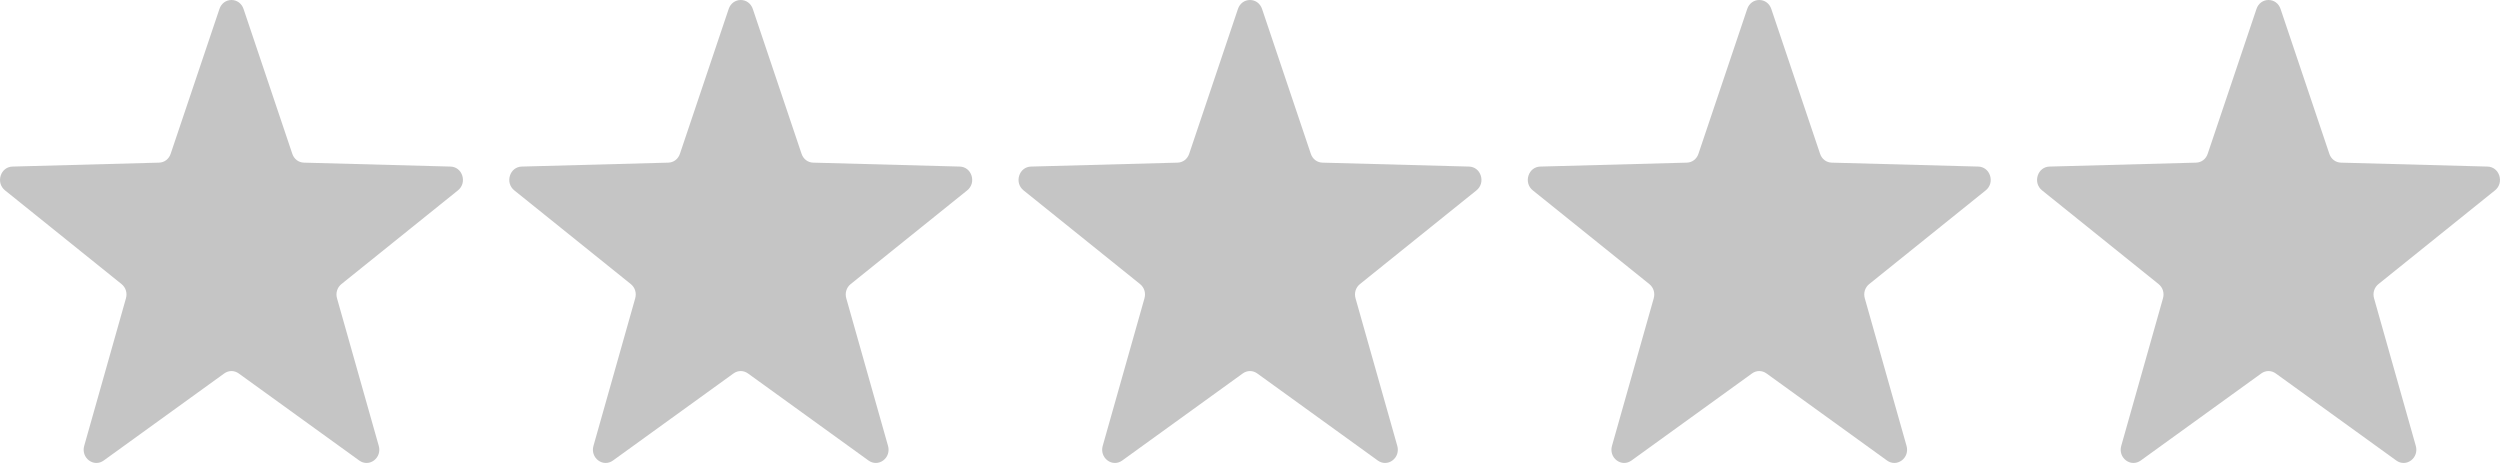 <svg width="108" height="20" viewBox="0 0 108 20" fill="none" xmlns="http://www.w3.org/2000/svg">
<g clip-path="url(#clip0)">
<path fill-rule="evenodd" clip-rule="evenodd" d="M10 0C10.238 0 10.44 0.15 10.52 0.384L12.627 6.643C12.704 6.873 12.898 7.02 13.132 7.026L19.462 7.196C19.7 7.202 19.898 7.355 19.971 7.591C20.045 7.826 19.973 8.071 19.784 8.223L14.751 12.271C14.567 12.419 14.494 12.655 14.559 12.887L16.363 19.263C16.43 19.501 16.35 19.744 16.157 19.89C15.964 20.034 15.717 20.037 15.522 19.896L10.313 16.133C10.121 15.995 9.879 15.995 9.687 16.133L4.478 19.896C4.283 20.037 4.036 20.034 3.843 19.89C3.65 19.744 3.57 19.501 3.637 19.263L5.441 12.887C5.506 12.655 5.433 12.419 5.249 12.271L0.216 8.223C0.027 8.071 -0.045 7.826 0.029 7.591C0.103 7.355 0.3 7.202 0.538 7.196L6.868 7.026C7.102 7.02 7.296 6.873 7.373 6.643L9.481 0.384C9.56 0.15 9.762 0 10 0Z" fill="#C5C5C5"/>
</g>
<g clip-path="url(#clip1)">
<path fill-rule="evenodd" clip-rule="evenodd" d="M32 0C32.238 0 32.44 0.15 32.52 0.384L34.627 6.643C34.704 6.873 34.898 7.02 35.132 7.026L41.462 7.196C41.7 7.202 41.898 7.355 41.971 7.591C42.045 7.826 41.973 8.071 41.784 8.223L36.751 12.271C36.567 12.419 36.494 12.655 36.559 12.887L38.363 19.263C38.43 19.501 38.35 19.744 38.157 19.89C37.964 20.034 37.718 20.037 37.522 19.896L32.313 16.133C32.121 15.995 31.879 15.995 31.687 16.133L26.478 19.896C26.282 20.037 26.036 20.034 25.843 19.89C25.65 19.744 25.57 19.501 25.637 19.263L27.441 12.887C27.506 12.655 27.433 12.419 27.249 12.271L22.216 8.223C22.027 8.071 21.955 7.826 22.029 7.591C22.102 7.355 22.3 7.202 22.538 7.196L28.869 7.026C29.102 7.02 29.296 6.873 29.373 6.643L31.48 0.384C31.56 0.15 31.762 0 32 0Z" fill="#C5C5C5"/>
</g>
<g clip-path="url(#clip2)">
<path fill-rule="evenodd" clip-rule="evenodd" d="M54 0C54.238 0 54.44 0.15 54.52 0.384L56.627 6.643C56.704 6.873 56.898 7.02 57.132 7.026L63.462 7.196C63.7 7.202 63.898 7.355 63.971 7.591C64.045 7.826 63.973 8.071 63.784 8.223L58.751 12.271C58.567 12.419 58.494 12.655 58.559 12.887L60.363 19.263C60.43 19.501 60.35 19.744 60.157 19.89C59.964 20.034 59.718 20.037 59.522 19.896L54.313 16.133C54.121 15.995 53.879 15.995 53.687 16.133L48.478 19.896C48.282 20.037 48.036 20.034 47.843 19.89C47.65 19.744 47.57 19.501 47.637 19.263L49.441 12.887C49.506 12.655 49.433 12.419 49.249 12.271L44.216 8.223C44.027 8.071 43.955 7.826 44.029 7.591C44.102 7.355 44.3 7.202 44.538 7.196L50.868 7.026C51.102 7.02 51.296 6.873 51.373 6.643L53.48 0.384C53.56 0.15 53.762 0 54 0Z" fill="#C5C5C5"/>
</g>
<g clip-path="url(#clip3)">
<path fill-rule="evenodd" clip-rule="evenodd" d="M76 0C76.238 0 76.44 0.15 76.519 0.384L78.627 6.643C78.704 6.873 78.898 7.02 79.132 7.026L85.462 7.196C85.7 7.202 85.897 7.355 85.971 7.591C86.045 7.826 85.973 8.071 85.784 8.223L80.751 12.271C80.567 12.419 80.494 12.655 80.559 12.887L82.363 19.263C82.43 19.501 82.35 19.744 82.157 19.89C81.964 20.034 81.718 20.037 81.522 19.896L76.313 16.133C76.121 15.995 75.879 15.995 75.687 16.133L70.478 19.896C70.282 20.037 70.036 20.034 69.843 19.89C69.65 19.744 69.57 19.501 69.637 19.263L71.441 12.887C71.506 12.655 71.433 12.419 71.249 12.271L66.216 8.223C66.027 8.071 65.955 7.826 66.029 7.591C66.103 7.355 66.3 7.202 66.538 7.196L72.868 7.026C73.102 7.02 73.296 6.873 73.373 6.643L75.481 0.384C75.56 0.15 75.762 0 76 0Z" fill="#C5C5C5"/>
</g>
<g clip-path="url(#clip4)">
<path fill-rule="evenodd" clip-rule="evenodd" d="M98 0C98.238 0 98.44 0.15 98.519 0.384L100.627 6.643C100.704 6.873 100.898 7.02 101.132 7.026L107.462 7.196C107.7 7.202 107.897 7.355 107.971 7.591C108.045 7.826 107.973 8.071 107.784 8.223L102.751 12.271C102.567 12.419 102.494 12.655 102.559 12.887L104.363 19.263C104.43 19.501 104.35 19.744 104.157 19.89C103.964 20.034 103.717 20.037 103.522 19.896L98.313 16.133C98.121 15.995 97.879 15.995 97.687 16.133L92.478 19.896C92.282 20.037 92.036 20.034 91.843 19.89C91.65 19.744 91.57 19.501 91.637 19.263L93.441 12.887C93.506 12.655 93.433 12.419 93.249 12.271L88.216 8.223C88.027 8.071 87.955 7.826 88.029 7.591C88.103 7.355 88.3 7.202 88.538 7.196L94.868 7.026C95.102 7.02 95.296 6.873 95.373 6.643L97.481 0.384C97.56 0.15 97.762 0 98 0Z" fill="#C5C5C5"/>
</g>
<defs>
<clipPath id="clip0">
<rect width="20" height="20" fill="white"/>
</clipPath>
<clipPath id="clip1">
<rect width="20" height="20" fill="white" transform="translate(22)"/>
</clipPath>
<clipPath id="clip2">
<rect width="20" height="20" fill="white" transform="translate(44)"/>
</clipPath>
<clipPath id="clip3">
<rect width="20" height="20" fill="white" transform="translate(66)"/>
</clipPath>
<clipPath id="clip4">
<rect width="20" height="20" fill="white" transform="translate(88)"/>
</clipPath>
</defs>
</svg>
